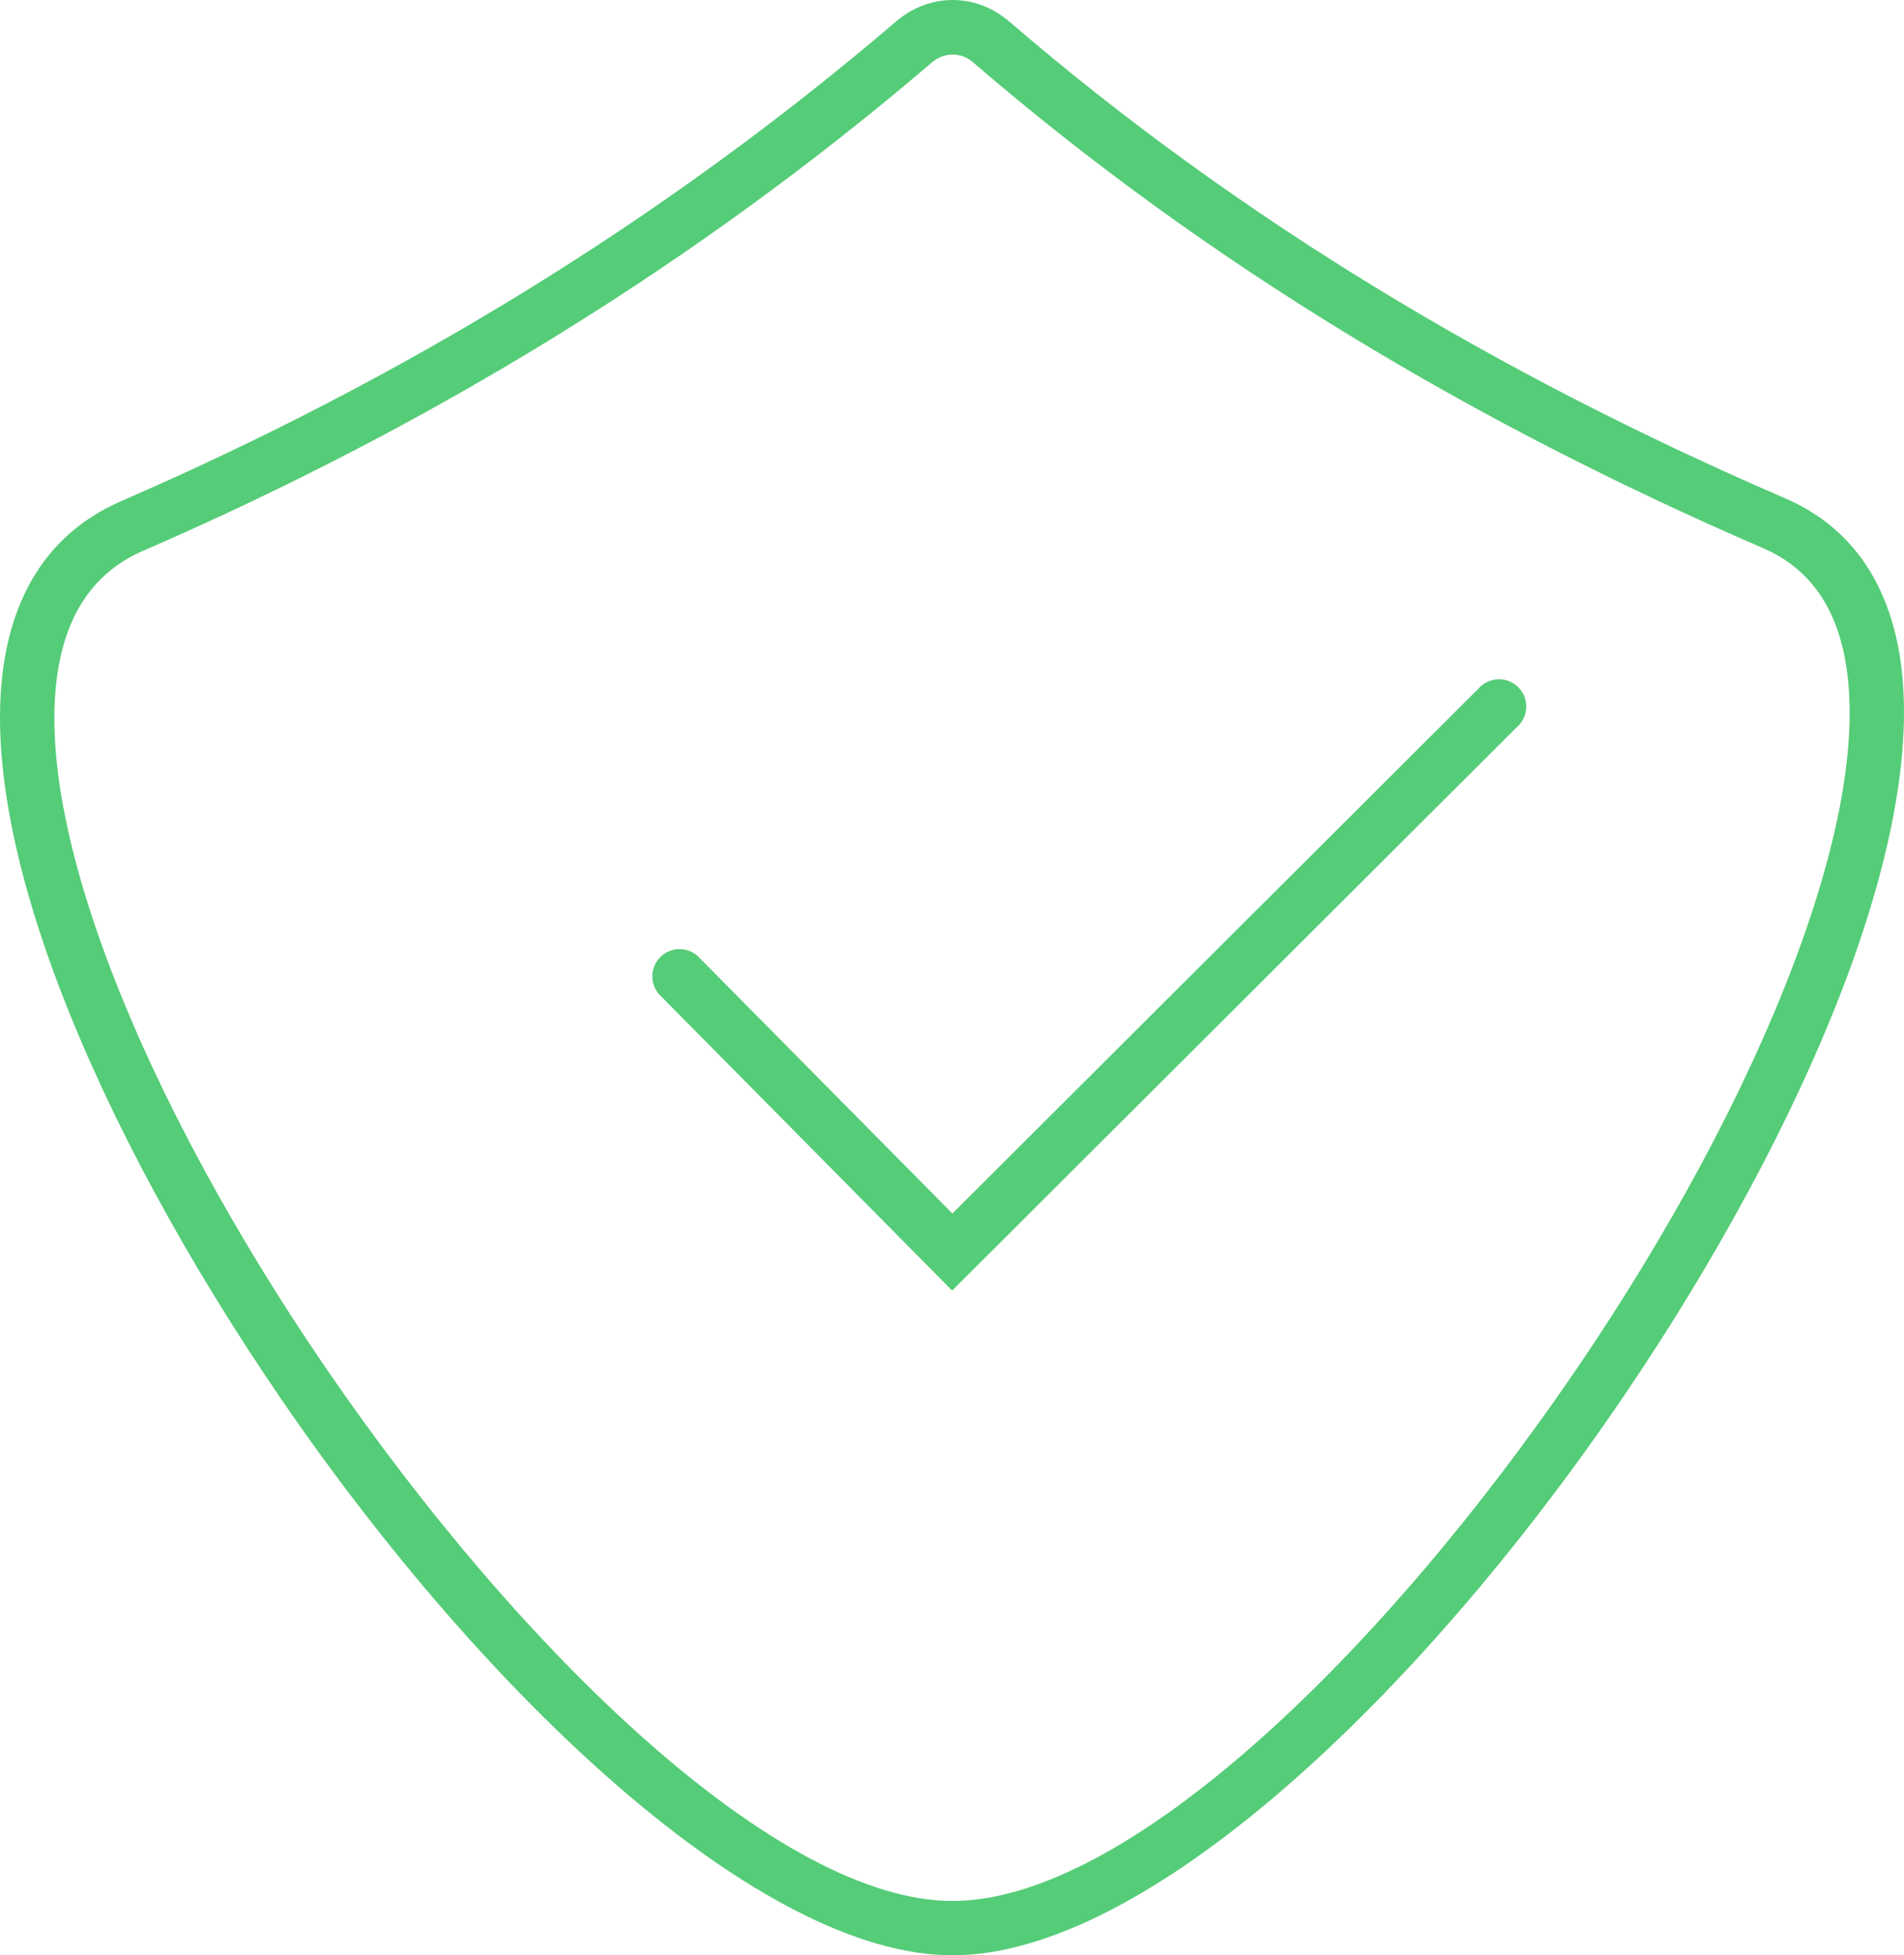 <?xml version="1.0" encoding="utf-8"?>
<!-- Generator: Adobe Illustrator 16.0.0, SVG Export Plug-In . SVG Version: 6.00 Build 0)  -->
<!DOCTYPE svg PUBLIC "-//W3C//DTD SVG 1.1//EN" "http://www.w3.org/Graphics/SVG/1.1/DTD/svg11.dtd">
<svg version="1.1" id="图层_1" xmlns="http://www.w3.org/2000/svg" xmlns:xlink="http://www.w3.org/1999/xlink" x="0px" y="0px"
	 width="197.968px" height="203.227px" viewBox="0 0 197.968 203.227" enable-background="new 0 0 197.968 203.227"
	 xml:space="preserve">
<path fill="#55CC77" d="M104.904,2.209c11.93,10.27,24.658,19.451,38.102,27.658c13.461,8.217,27.681,15.483,42.567,21.909
	c6.291,2.715,9.987,7.714,11.55,14.337c2.23,9.451-0.082,22.278-5.418,36.305c-5.215,13.706-13.359,28.697-22.959,42.816
	c-21.145,31.102-49.568,57.995-69.718,57.992c-19.983-0.003-48.52-26.77-69.756-57.761c-9.61-14.024-17.779-28.938-23.013-42.613
	C0.911,88.875-1.399,76.068,0.867,66.579c1.592-6.671,5.359-11.729,11.777-14.514c14.789-6.416,28.926-13.749,42.374-22.049
	c13.424-8.284,26.164-17.538,38.181-27.809C94.92,0.738,96.984,0,99.052,0s4.128,0.735,5.84,2.209H104.904L104.904,2.209z
	 M70.659,98.647c-1.566,0-2.835,1.269-2.835,2.834c0,0.854,0.379,1.623,0.979,2.142l30.193,30.514l58.707-58.553
	c0.606-0.52,0.991-1.292,0.991-2.152c0-1.565-1.271-2.834-2.835-2.834c-0.859,0-1.63,0.382-2.148,0.985l-54.688,54.544
	L72.819,99.647C72.299,99.036,71.524,98.647,70.659,98.647L70.659,98.647z M140.06,34.695c-13.747-8.392-26.729-17.752-38.854-28.19
	L101.21,6.5c-0.646-0.554-1.405-0.831-2.157-0.831c-0.759,0-1.526,0.279-2.178,0.836C84.652,16.95,71.676,26.374,57.985,34.823
	C44.318,43.257,29.938,50.716,14.88,57.247c-4.601,1.996-7.322,5.708-8.499,10.64c-1.985,8.315,0.209,19.982,5.171,32.95
	c5.078,13.27,13.027,27.773,22.392,41.439c20.333,29.673,47.08,55.3,65.083,55.303c18.162,0.003,44.805-25.74,65.045-55.512
	c9.336-13.733,17.264-28.321,22.34-41.665c4.953-13.022,7.151-24.718,5.195-33.004c-1.145-4.85-3.793-8.485-8.271-10.417
	C168.244,50.467,153.791,43.076,140.06,34.695z"/>
</svg>
